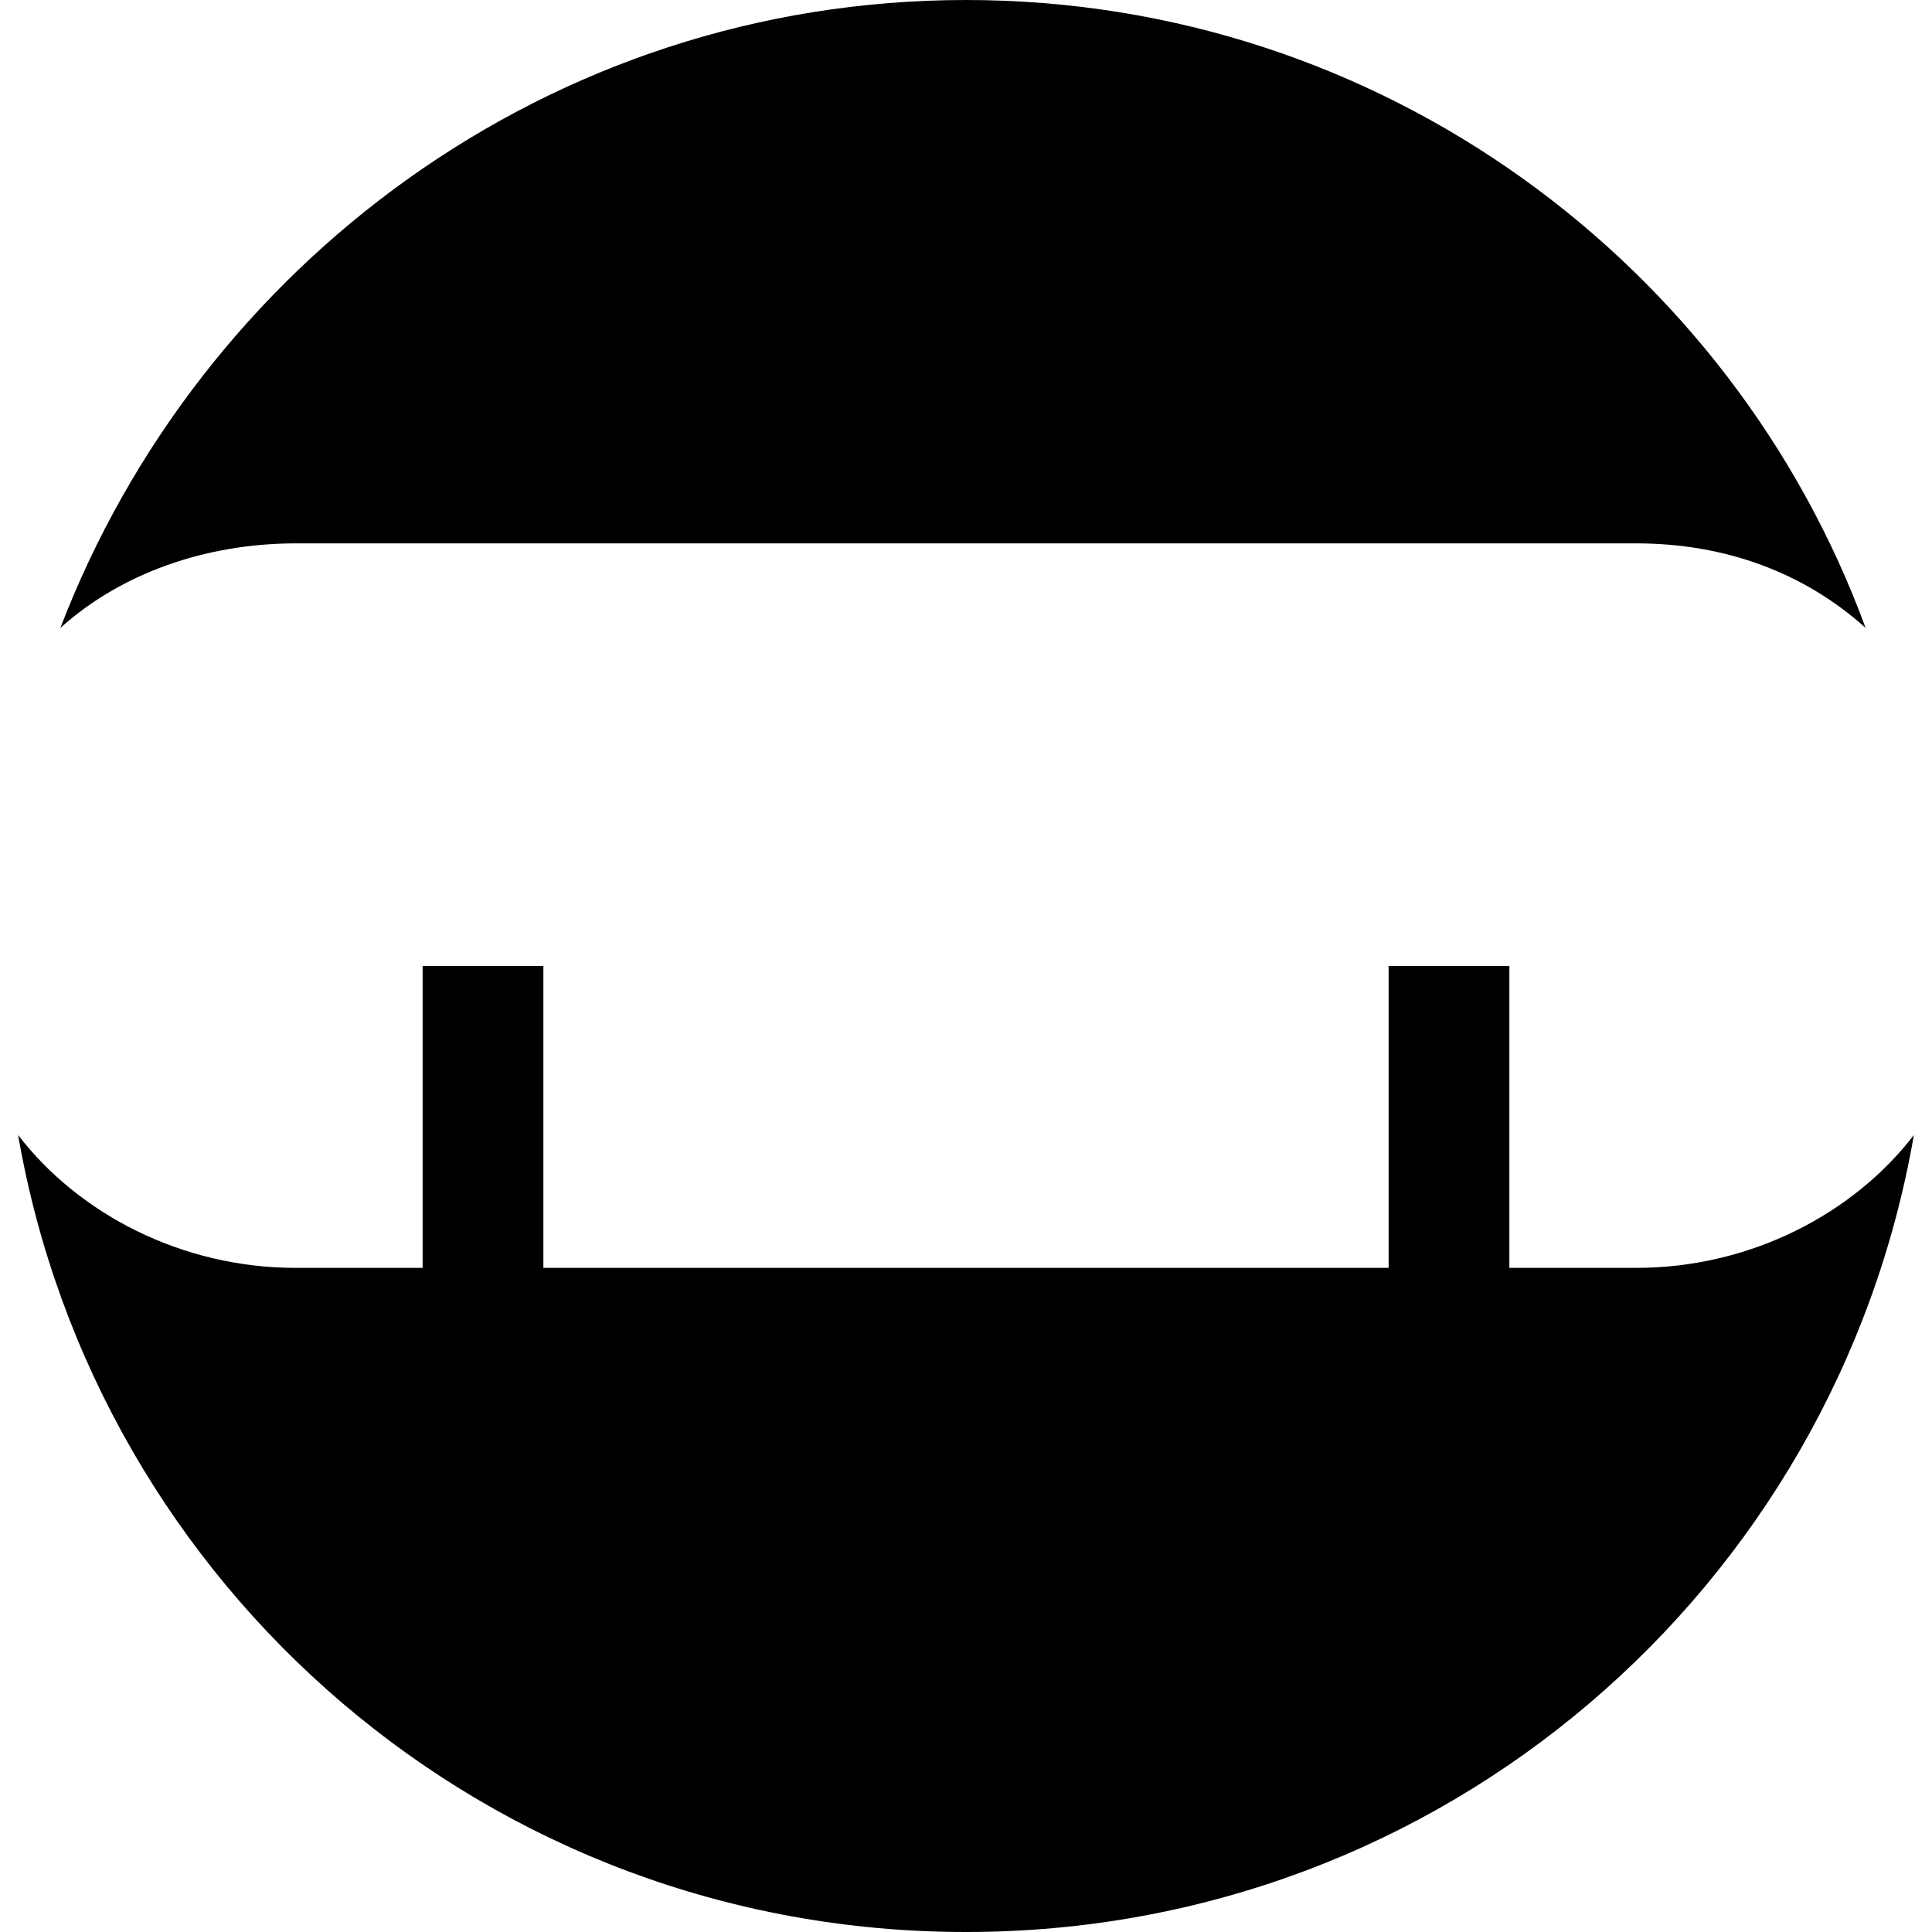 <?xml version="1.0" encoding="utf-8"?>
<!-- Generator: Adobe Illustrator 19.0.1, SVG Export Plug-In . SVG Version: 6.00 Build 0)  -->
<!DOCTYPE svg PUBLIC "-//W3C//DTD SVG 1.1//EN" "http://www.w3.org/Graphics/SVG/1.1/DTD/svg11.dtd">
<svg version="1.1" id="Layer_1" xmlns="http://www.w3.org/2000/svg" xmlns:xlink="http://www.w3.org/1999/xlink" x="0px" y="0px"
	 width="32px" height="32px" viewBox="0 0 32 32" enable-background="new 0 0 32 32" xml:space="preserve">
<path d="M27.1,9c1.5,0,2.8,0.5,3.8,1.4C28.7,4.4,22.9,0,16,0S3.3,4.4,1,10.4C2,9.5,3.4,9,4.9,9H27.1z"/>
<path d="M0.3,18.8C1.6,26.3,8.1,32,16,32s14.4-5.7,15.7-13.2C30.7,20.1,29,21,27.1,21H25v-5h-2v5H9v-5H7v5H4.9
	C3,21,1.3,20.1,0.3,18.8z"/>
</svg>
